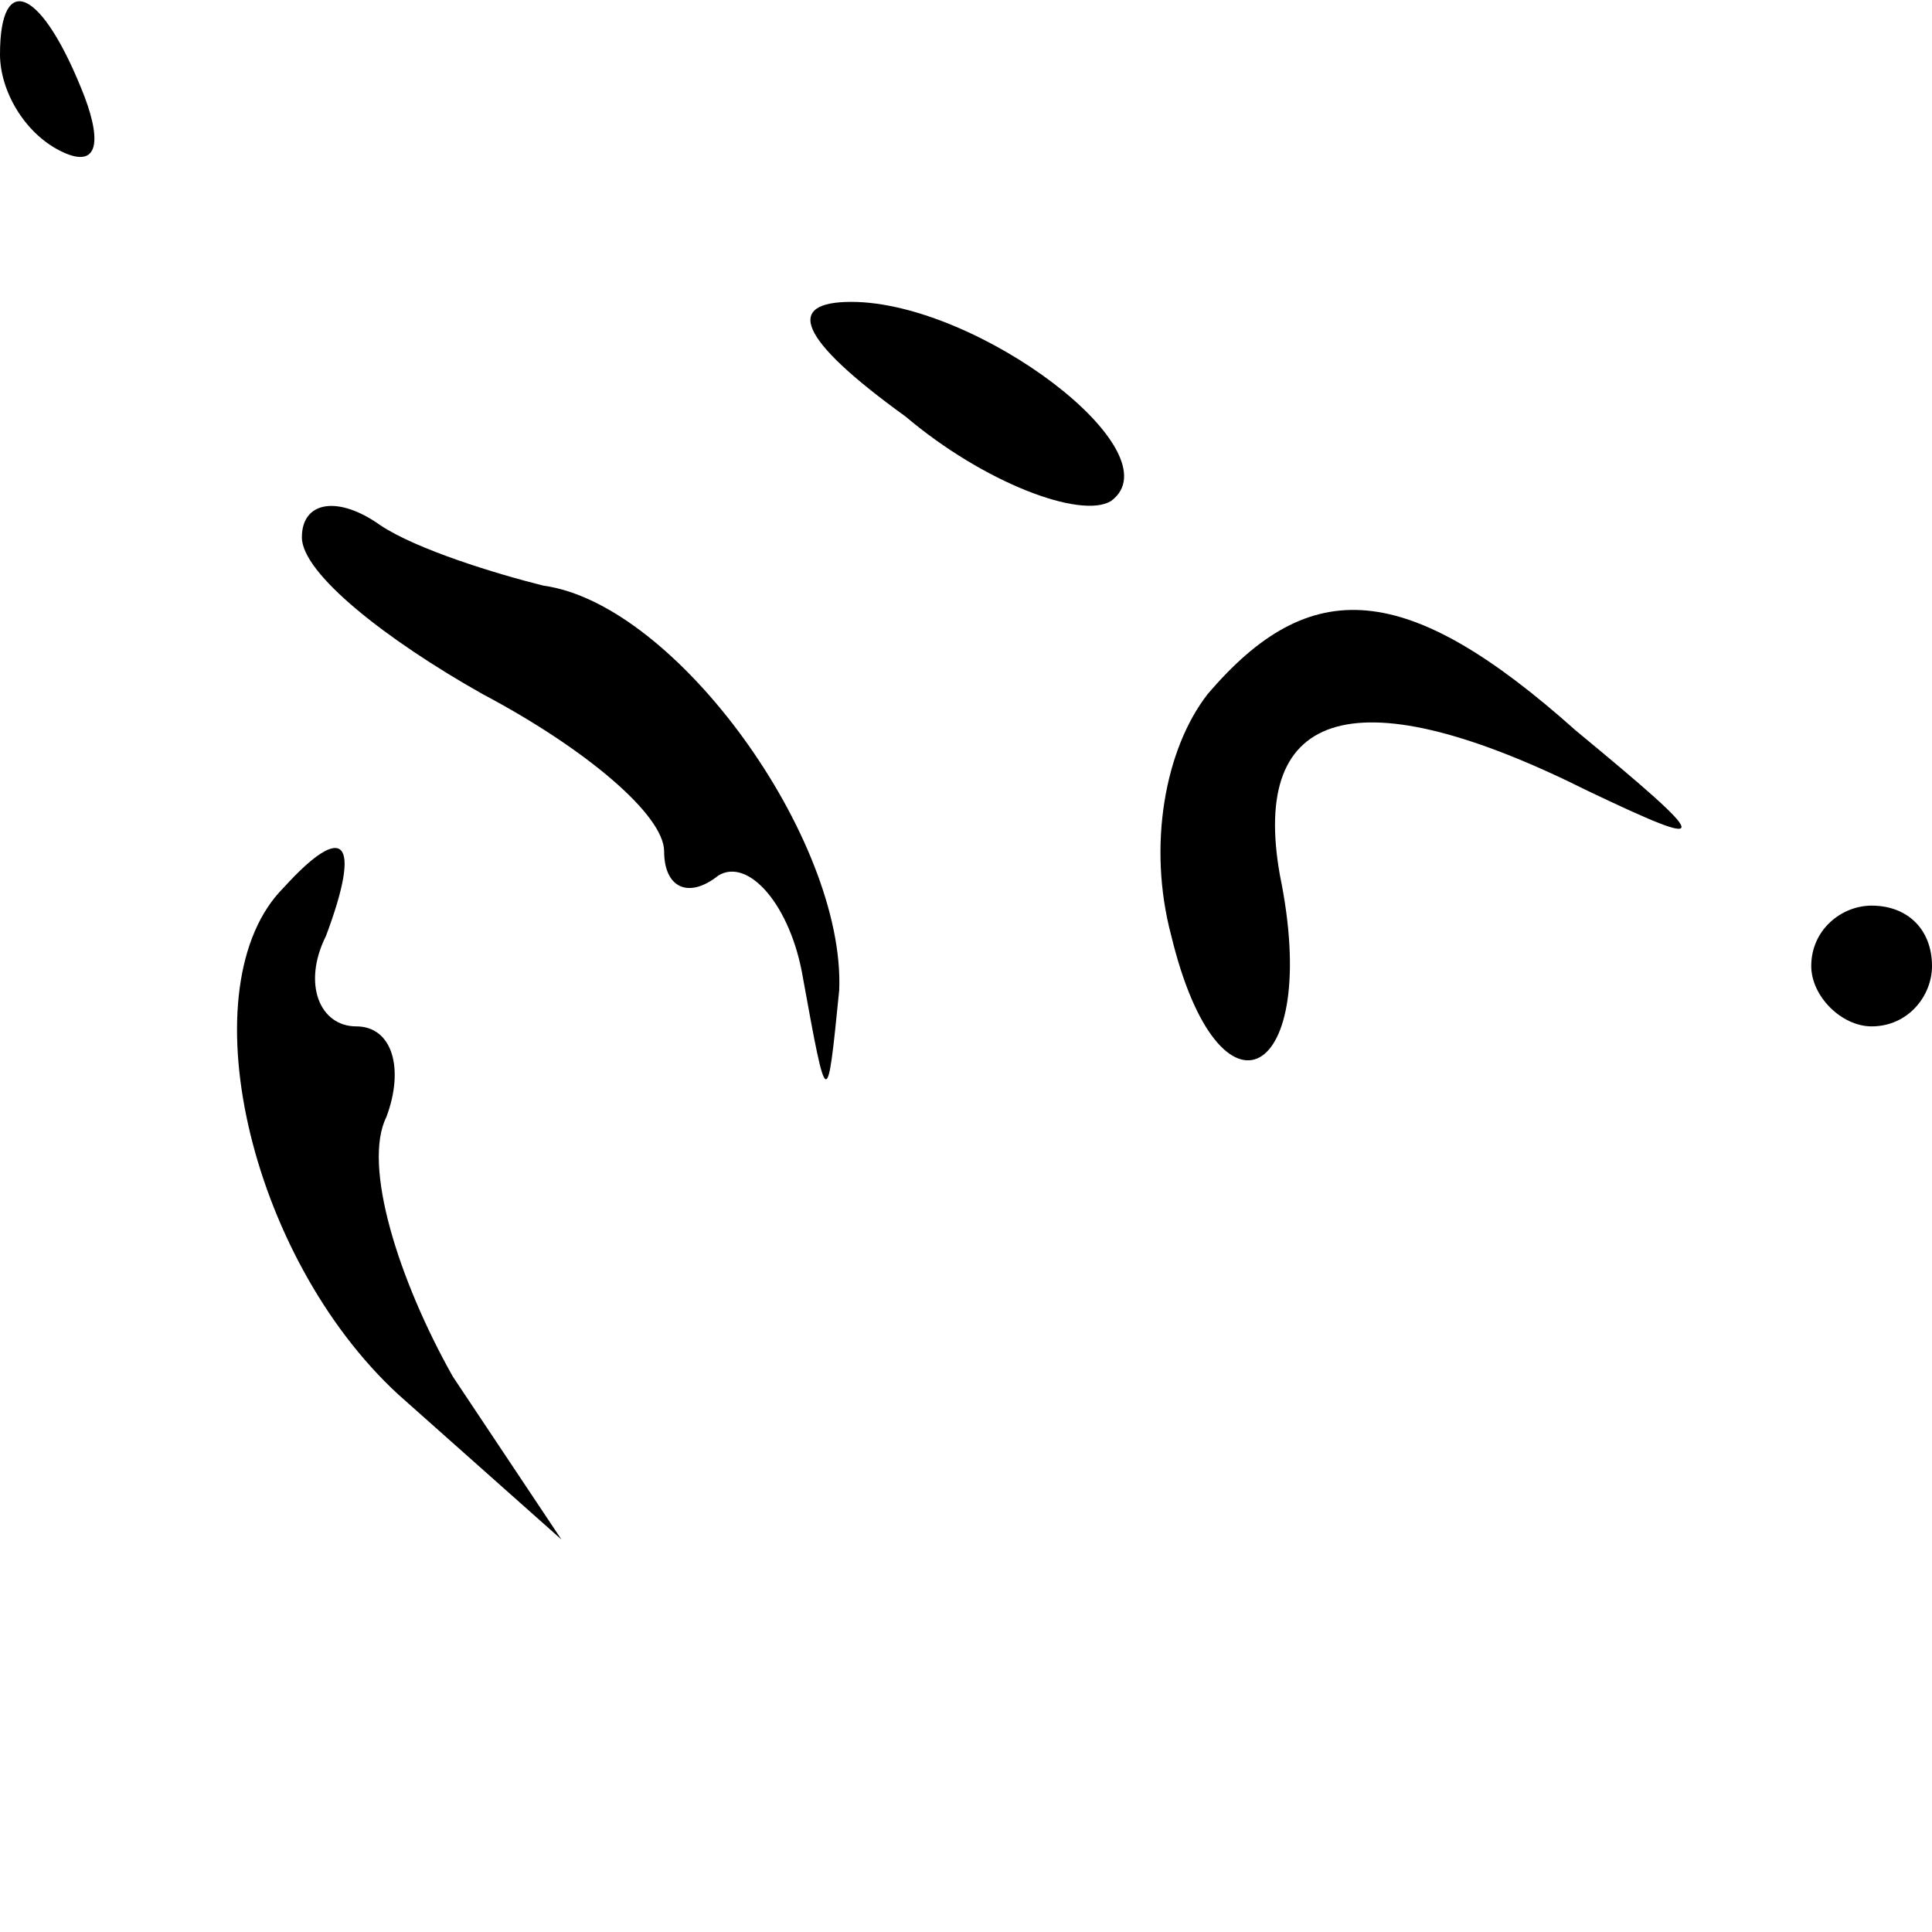 <?xml version="1.0" standalone="no"?>
<!DOCTYPE svg PUBLIC "-//W3C//DTD SVG 20010904//EN"
 "http://www.w3.org/TR/2001/REC-SVG-20010904/DTD/svg10.dtd">
<svg version="1.0" xmlns="http://www.w3.org/2000/svg"
 width="32pt" height="32pt" viewBox="0 0 32 32"
 preserveAspectRatio="xMidYMid meet">
<g transform="translate(0,32) scale(0.1,-0.1)"
fill="#000000" stroke="none">
<path fill="#000000" stroke="none" d="M0 311 c0 -6 4 -13 10 -16 6 -3 7 1 4
9 -7 18 -14 21 -14 7z"/>
<path fill="#000000" stroke="none" d="M150 251 c13 -11 29 -17 34 -14 11 8
-22 33 -43 33 -11 0 -9 -6 9 -19z"/>
<path fill="#000000" stroke="none" d="M50 231 c0 -6 14 -17 30 -26 17 -9 30
-20 30 -26 0 -6 4 -8 9 -4 5 3 12 -5 14 -17 4 -22 4 -22 6 -2 1 25 -27 64 -49
67 -8 2 -21 6 -27 10 -7 5 -13 4 -13 -2z"/>
<path fill="#000000" stroke="none" d="M200 205 c-7 -9 -10 -25 -6 -40 8 -33
25 -24 18 10 -5 28 13 33 51 14 21 -10 21 -9 -2 10 -28 25 -44 26 -61 6z"/>
<path fill="#000000" stroke="none" d="M47 173 c-16 -16 -6 -61 19 -84 l27
-24 -18 27 c-9 16 -15 35 -11 43 3 8 1 15 -5 15 -6 0 -9 7 -5 15 6 16 3 19 -7
8z"/>
<path fill="#000000" stroke="none" d="M300 160 c0 -5 5 -10 10 -10 6 0 10 5
10 10 0 6 -4 10 -10 10 -5 0 -10 -4 -10 -10z"/>
</g>
</svg>

